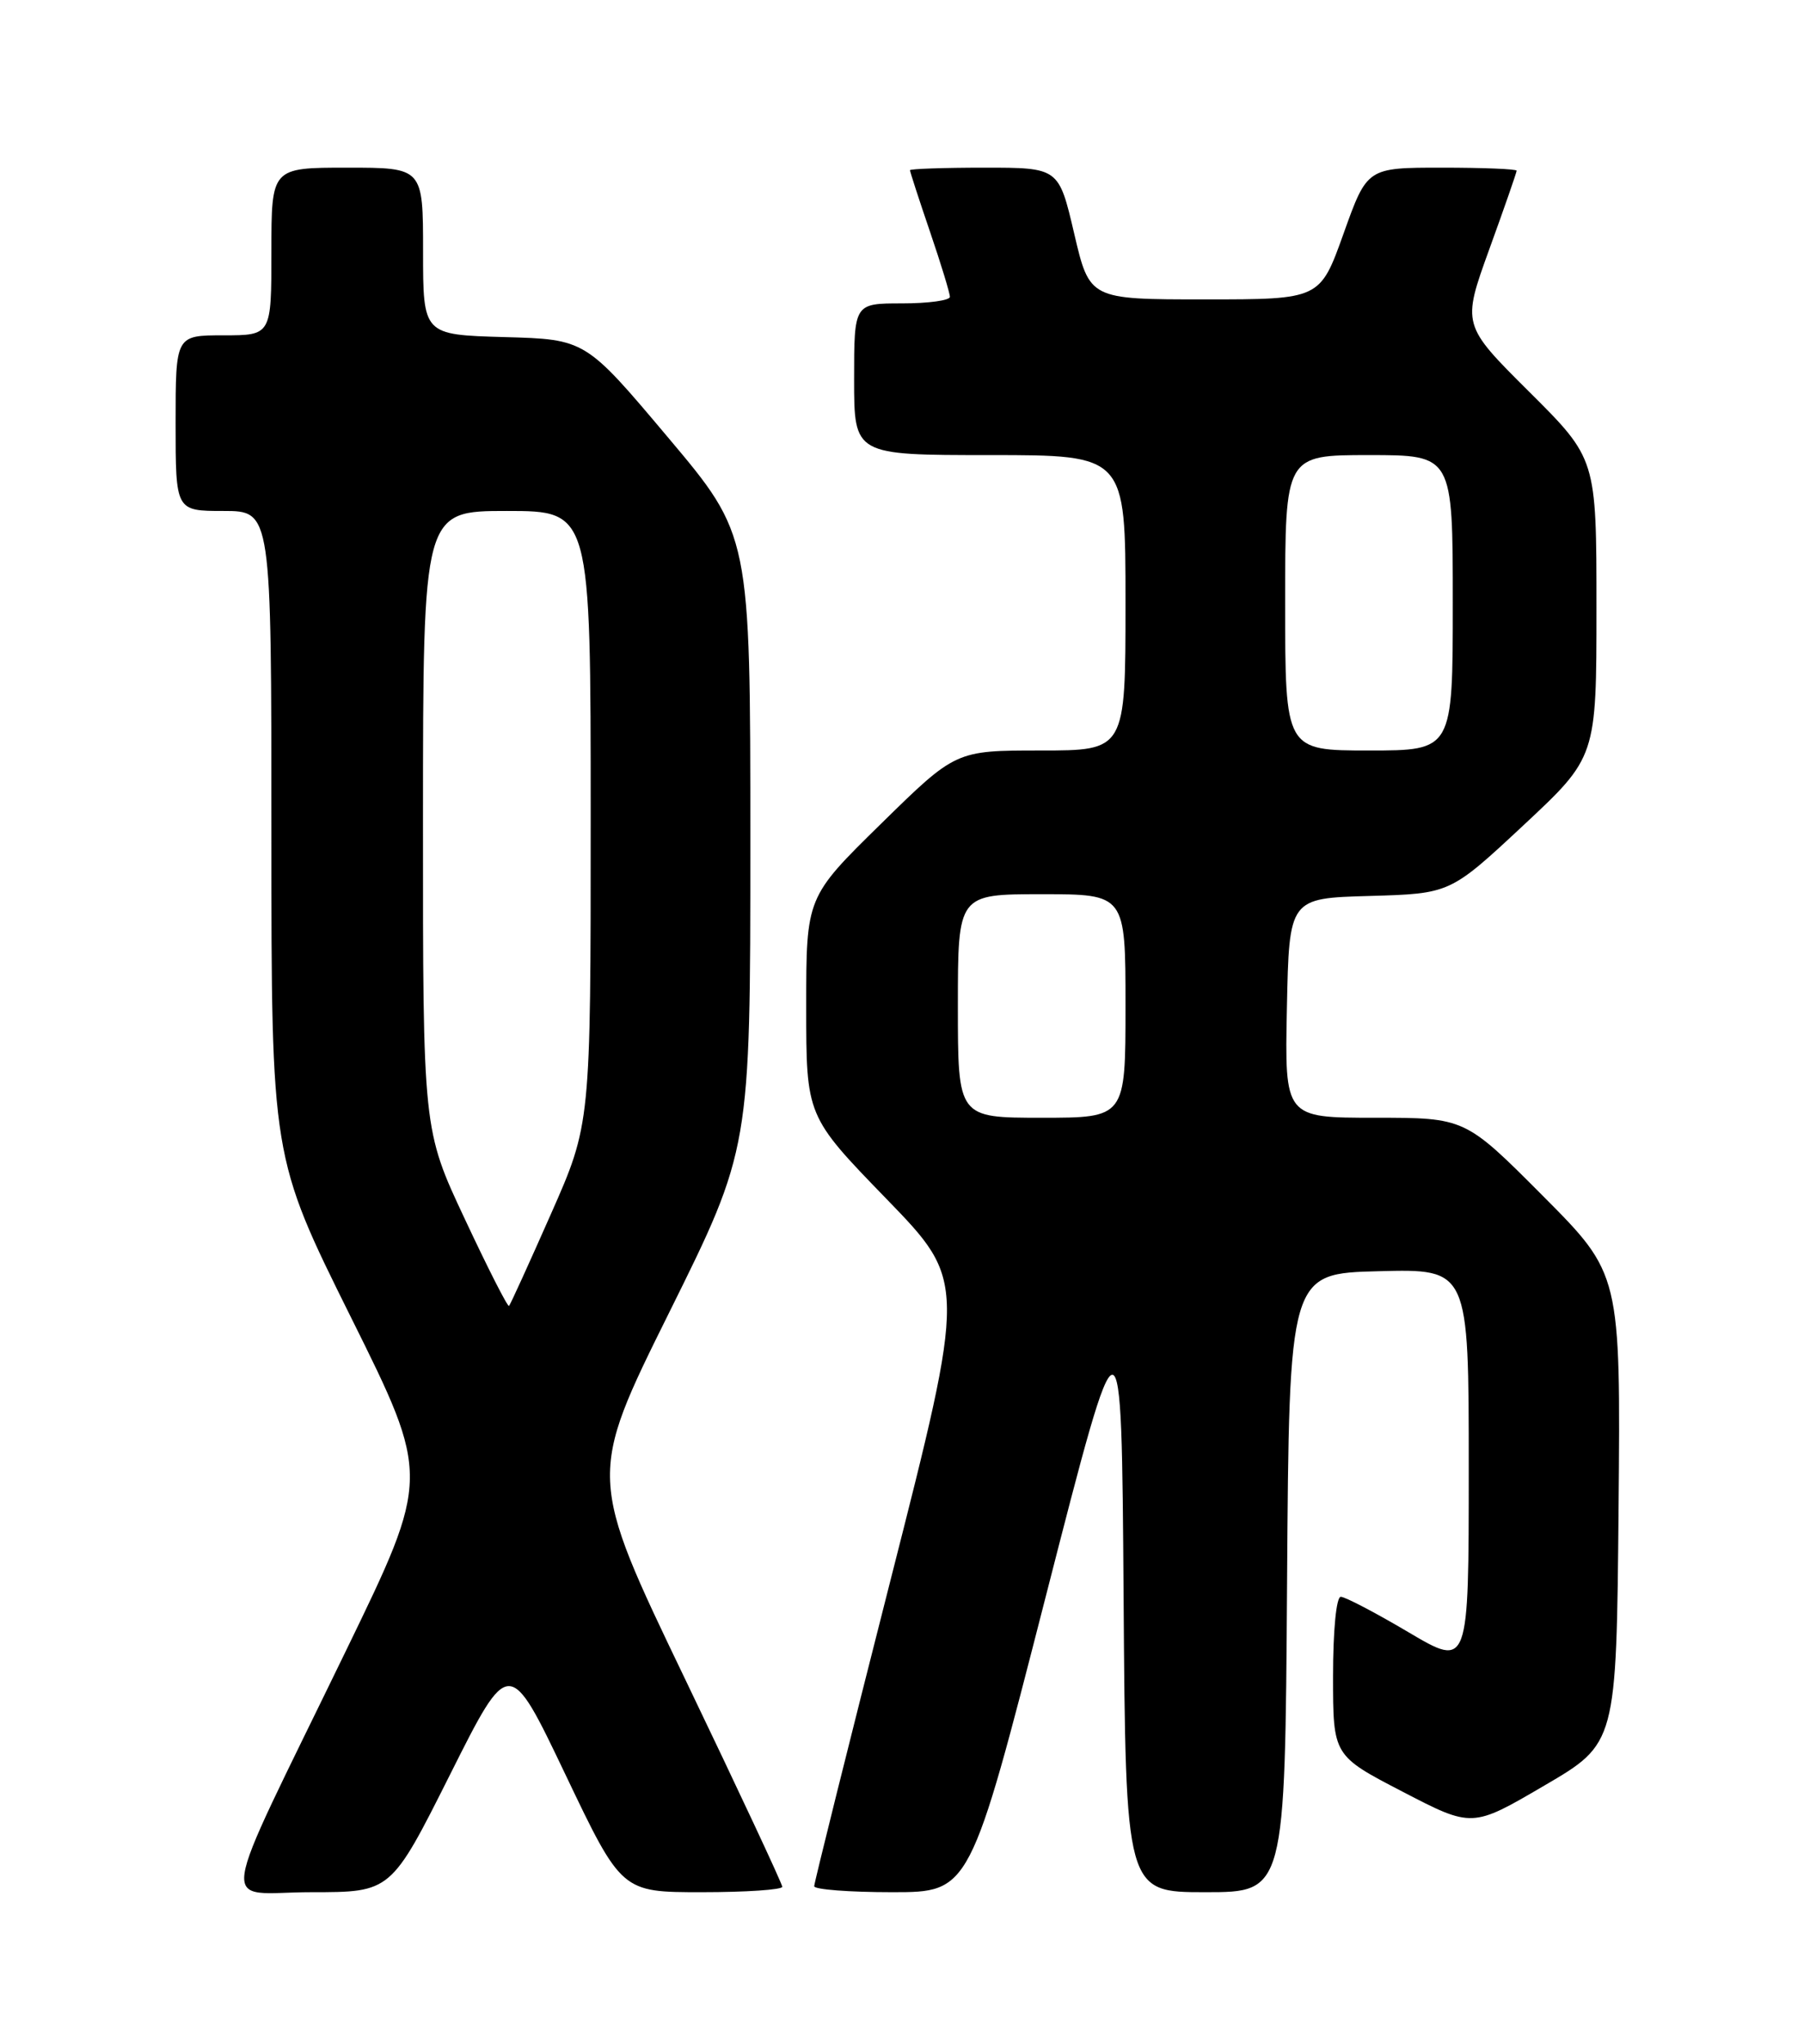 <?xml version="1.0" encoding="UTF-8" standalone="no"?>
<!DOCTYPE svg PUBLIC "-//W3C//DTD SVG 1.1//EN" "http://www.w3.org/Graphics/SVG/1.1/DTD/svg11.dtd" >
<svg xmlns="http://www.w3.org/2000/svg" xmlns:xlink="http://www.w3.org/1999/xlink" version="1.1" viewBox="0 0 226 256">
 <g >
 <path fill="currentColor"
d=" M 56.39 222.25 C 63.79 207.50 63.79 207.50 70.83 222.25 C 77.87 237.00 77.87 237.00 87.93 237.00 C 93.47 237.00 98.00 236.69 98.00 236.32 C 98.00 235.95 92.52 224.24 85.82 210.29 C 73.64 184.94 73.64 184.94 83.82 164.42 C 94.00 143.90 94.00 143.90 94.00 105.47 C 94.00 67.03 94.00 67.03 83.67 54.77 C 73.34 42.50 73.34 42.50 63.17 42.22 C 53.00 41.93 53.00 41.93 53.00 31.47 C 53.00 21.00 53.00 21.00 43.50 21.00 C 34.00 21.00 34.00 21.00 34.00 31.50 C 34.00 42.00 34.00 42.00 28.00 42.00 C 22.00 42.00 22.00 42.00 22.00 53.00 C 22.00 64.00 22.00 64.00 28.00 64.00 C 34.00 64.00 34.00 64.00 34.00 104.46 C 34.00 144.93 34.00 144.93 43.95 164.96 C 53.91 184.99 53.91 184.99 43.35 206.74 C 26.85 240.74 27.39 237.00 39.03 237.00 C 48.99 237.00 48.99 237.00 56.39 222.25 Z  M 131.01 199.96 C 140.50 162.93 140.50 162.93 140.76 199.96 C 141.02 237.00 141.02 237.00 151.00 237.00 C 160.98 237.00 160.98 237.00 161.24 198.25 C 161.50 159.50 161.50 159.50 172.75 159.22 C 184.00 158.93 184.00 158.93 184.00 183.92 C 184.00 208.90 184.00 208.90 176.47 204.45 C 172.33 202.00 168.51 200.00 167.97 200.00 C 167.41 200.00 167.00 204.18 167.00 209.95 C 167.00 219.89 167.00 219.89 175.71 224.41 C 184.43 228.94 184.43 228.94 193.46 223.65 C 202.50 218.37 202.50 218.37 202.77 188.97 C 203.03 159.57 203.03 159.57 193.28 149.78 C 183.54 140.00 183.54 140.00 172.24 140.00 C 160.94 140.00 160.94 140.00 161.22 126.25 C 161.50 112.50 161.50 112.50 171.59 112.22 C 181.67 111.93 181.67 111.93 190.84 103.38 C 200.00 94.83 200.00 94.83 200.00 76.14 C 200.00 57.46 200.00 57.46 191.57 49.07 C 183.15 40.69 183.15 40.69 186.57 31.23 C 188.46 26.02 190.00 21.59 190.00 21.38 C 190.00 21.17 185.79 21.00 180.64 21.00 C 171.27 21.00 171.27 21.00 168.32 29.25 C 165.37 37.50 165.37 37.50 150.94 37.50 C 136.50 37.50 136.50 37.50 134.57 29.25 C 132.64 21.00 132.64 21.00 123.32 21.00 C 118.19 21.00 114.00 21.15 114.00 21.32 C 114.00 21.50 115.12 24.96 116.50 29.00 C 117.88 33.04 119.00 36.72 119.00 37.18 C 119.00 37.63 116.30 38.00 113.00 38.00 C 107.00 38.00 107.00 38.00 107.00 47.50 C 107.00 57.00 107.00 57.00 124.00 57.00 C 141.00 57.00 141.00 57.00 141.00 75.50 C 141.00 94.00 141.00 94.00 130.37 94.00 C 119.73 94.00 119.73 94.00 110.37 103.18 C 101.00 112.37 101.00 112.37 101.00 126.08 C 101.00 139.80 101.00 139.80 111.04 150.15 C 121.08 160.50 121.08 160.50 111.54 198.00 C 106.29 218.62 102.00 235.84 102.00 236.25 C 102.00 236.66 106.39 237.00 111.76 237.00 C 121.52 237.00 121.52 237.00 131.01 199.96 Z  M 58.23 152.68 C 52.98 141.50 52.98 141.50 52.99 102.75 C 53.00 64.00 53.00 64.00 63.50 64.00 C 74.00 64.00 74.00 64.00 74.00 102.39 C 74.00 140.79 74.00 140.79 69.03 152.03 C 66.30 158.21 63.93 163.41 63.77 163.57 C 63.60 163.73 61.11 158.83 58.23 152.68 Z  M 120.00 126.00 C 120.00 112.00 120.00 112.00 130.50 112.00 C 141.00 112.00 141.00 112.00 141.00 126.00 C 141.00 140.00 141.00 140.00 130.50 140.00 C 120.00 140.00 120.00 140.00 120.00 126.00 Z  M 161.00 75.50 C 161.00 57.00 161.00 57.00 171.50 57.00 C 182.00 57.00 182.00 57.00 182.00 75.50 C 182.00 94.00 182.00 94.00 171.50 94.00 C 161.00 94.00 161.00 94.00 161.00 75.50 Z "/>
</g>
</svg>
